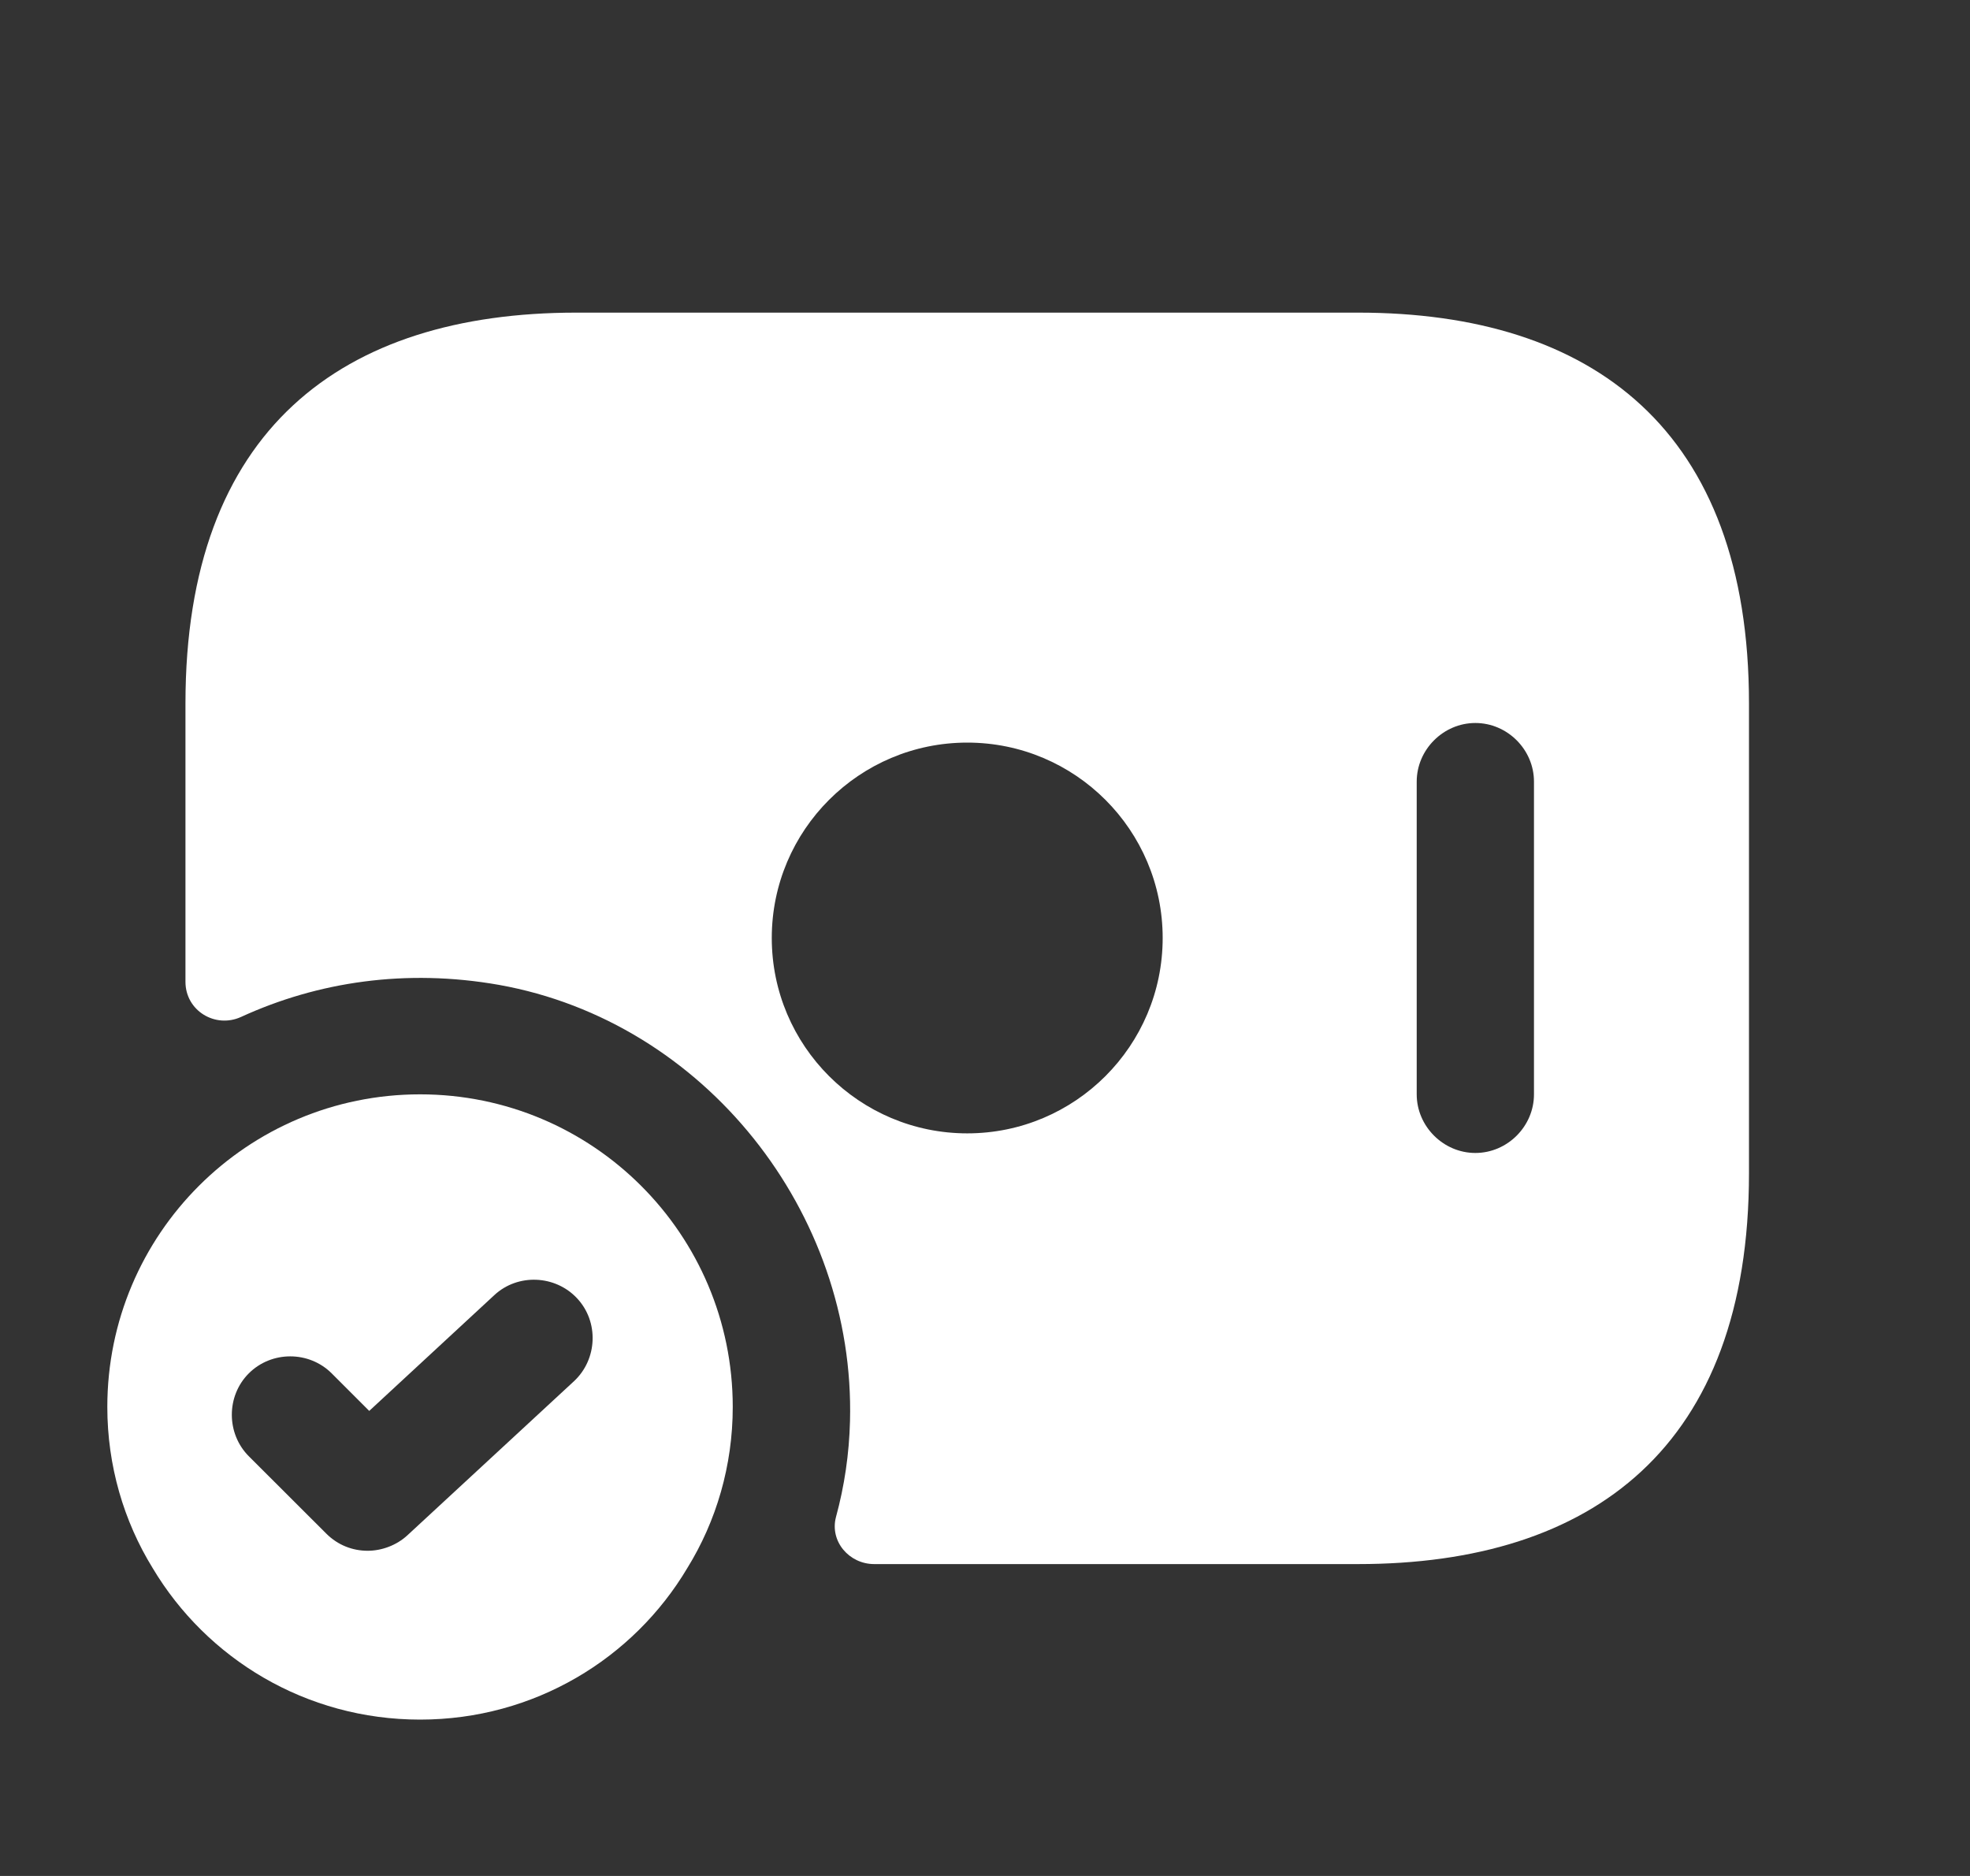 <svg xmlns="http://www.w3.org/2000/svg" width="21" height="20" viewBox="0 0 21 20" fill="none">
  <rect x="0" y="0" width="21" height="20" fill="#333333" stroke="none"/>
  <path d="M14.477 3.333H6.144C3.644 3.333 1.977 4.583 1.977 7.5V10.467C1.977 10.775 2.294 10.967 2.569 10.842C3.386 10.467 4.327 10.325 5.319 10.5C7.511 10.892 9.119 12.925 9.061 15.15C9.052 15.5 9.002 15.842 8.911 16.175C8.844 16.433 9.052 16.675 9.319 16.675H14.477C16.977 16.675 18.644 15.425 18.644 12.508V7.5C18.644 4.583 16.977 3.333 14.477 3.333ZM10.311 12.083C9.161 12.083 8.227 11.15 8.227 10C8.227 8.85 9.161 7.917 10.311 7.917C11.461 7.917 12.394 8.85 12.394 10C12.394 11.15 11.461 12.083 10.311 12.083ZM16.352 11.667C16.352 12.008 16.069 12.292 15.727 12.292C15.386 12.292 15.102 12.008 15.102 11.667V8.333C15.102 7.992 15.386 7.708 15.727 7.708C16.069 7.708 16.352 7.992 16.352 8.333V11.667Z" fill="white" style="fill:white;fill-opacity:1;"/>
  <path d="M4.478 11.667C2.636 11.667 1.144 13.158 1.144 15C1.144 15.625 1.319 16.217 1.627 16.717C2.203 17.683 3.261 18.333 4.478 18.333C5.694 18.333 6.753 17.683 7.327 16.717C7.636 16.217 7.811 15.625 7.811 15C7.811 13.158 6.319 11.667 4.478 11.667ZM6.119 14.725L4.344 16.367C4.228 16.475 4.069 16.533 3.919 16.533C3.761 16.533 3.603 16.475 3.478 16.35L2.652 15.525C2.411 15.283 2.411 14.883 2.652 14.642C2.894 14.4 3.294 14.4 3.536 14.642L3.936 15.042L5.269 13.808C5.519 13.575 5.919 13.592 6.152 13.842C6.386 14.092 6.369 14.492 6.119 14.725Z" fill="white" style="fill:white;fill-opacity:1;"/>
</svg>